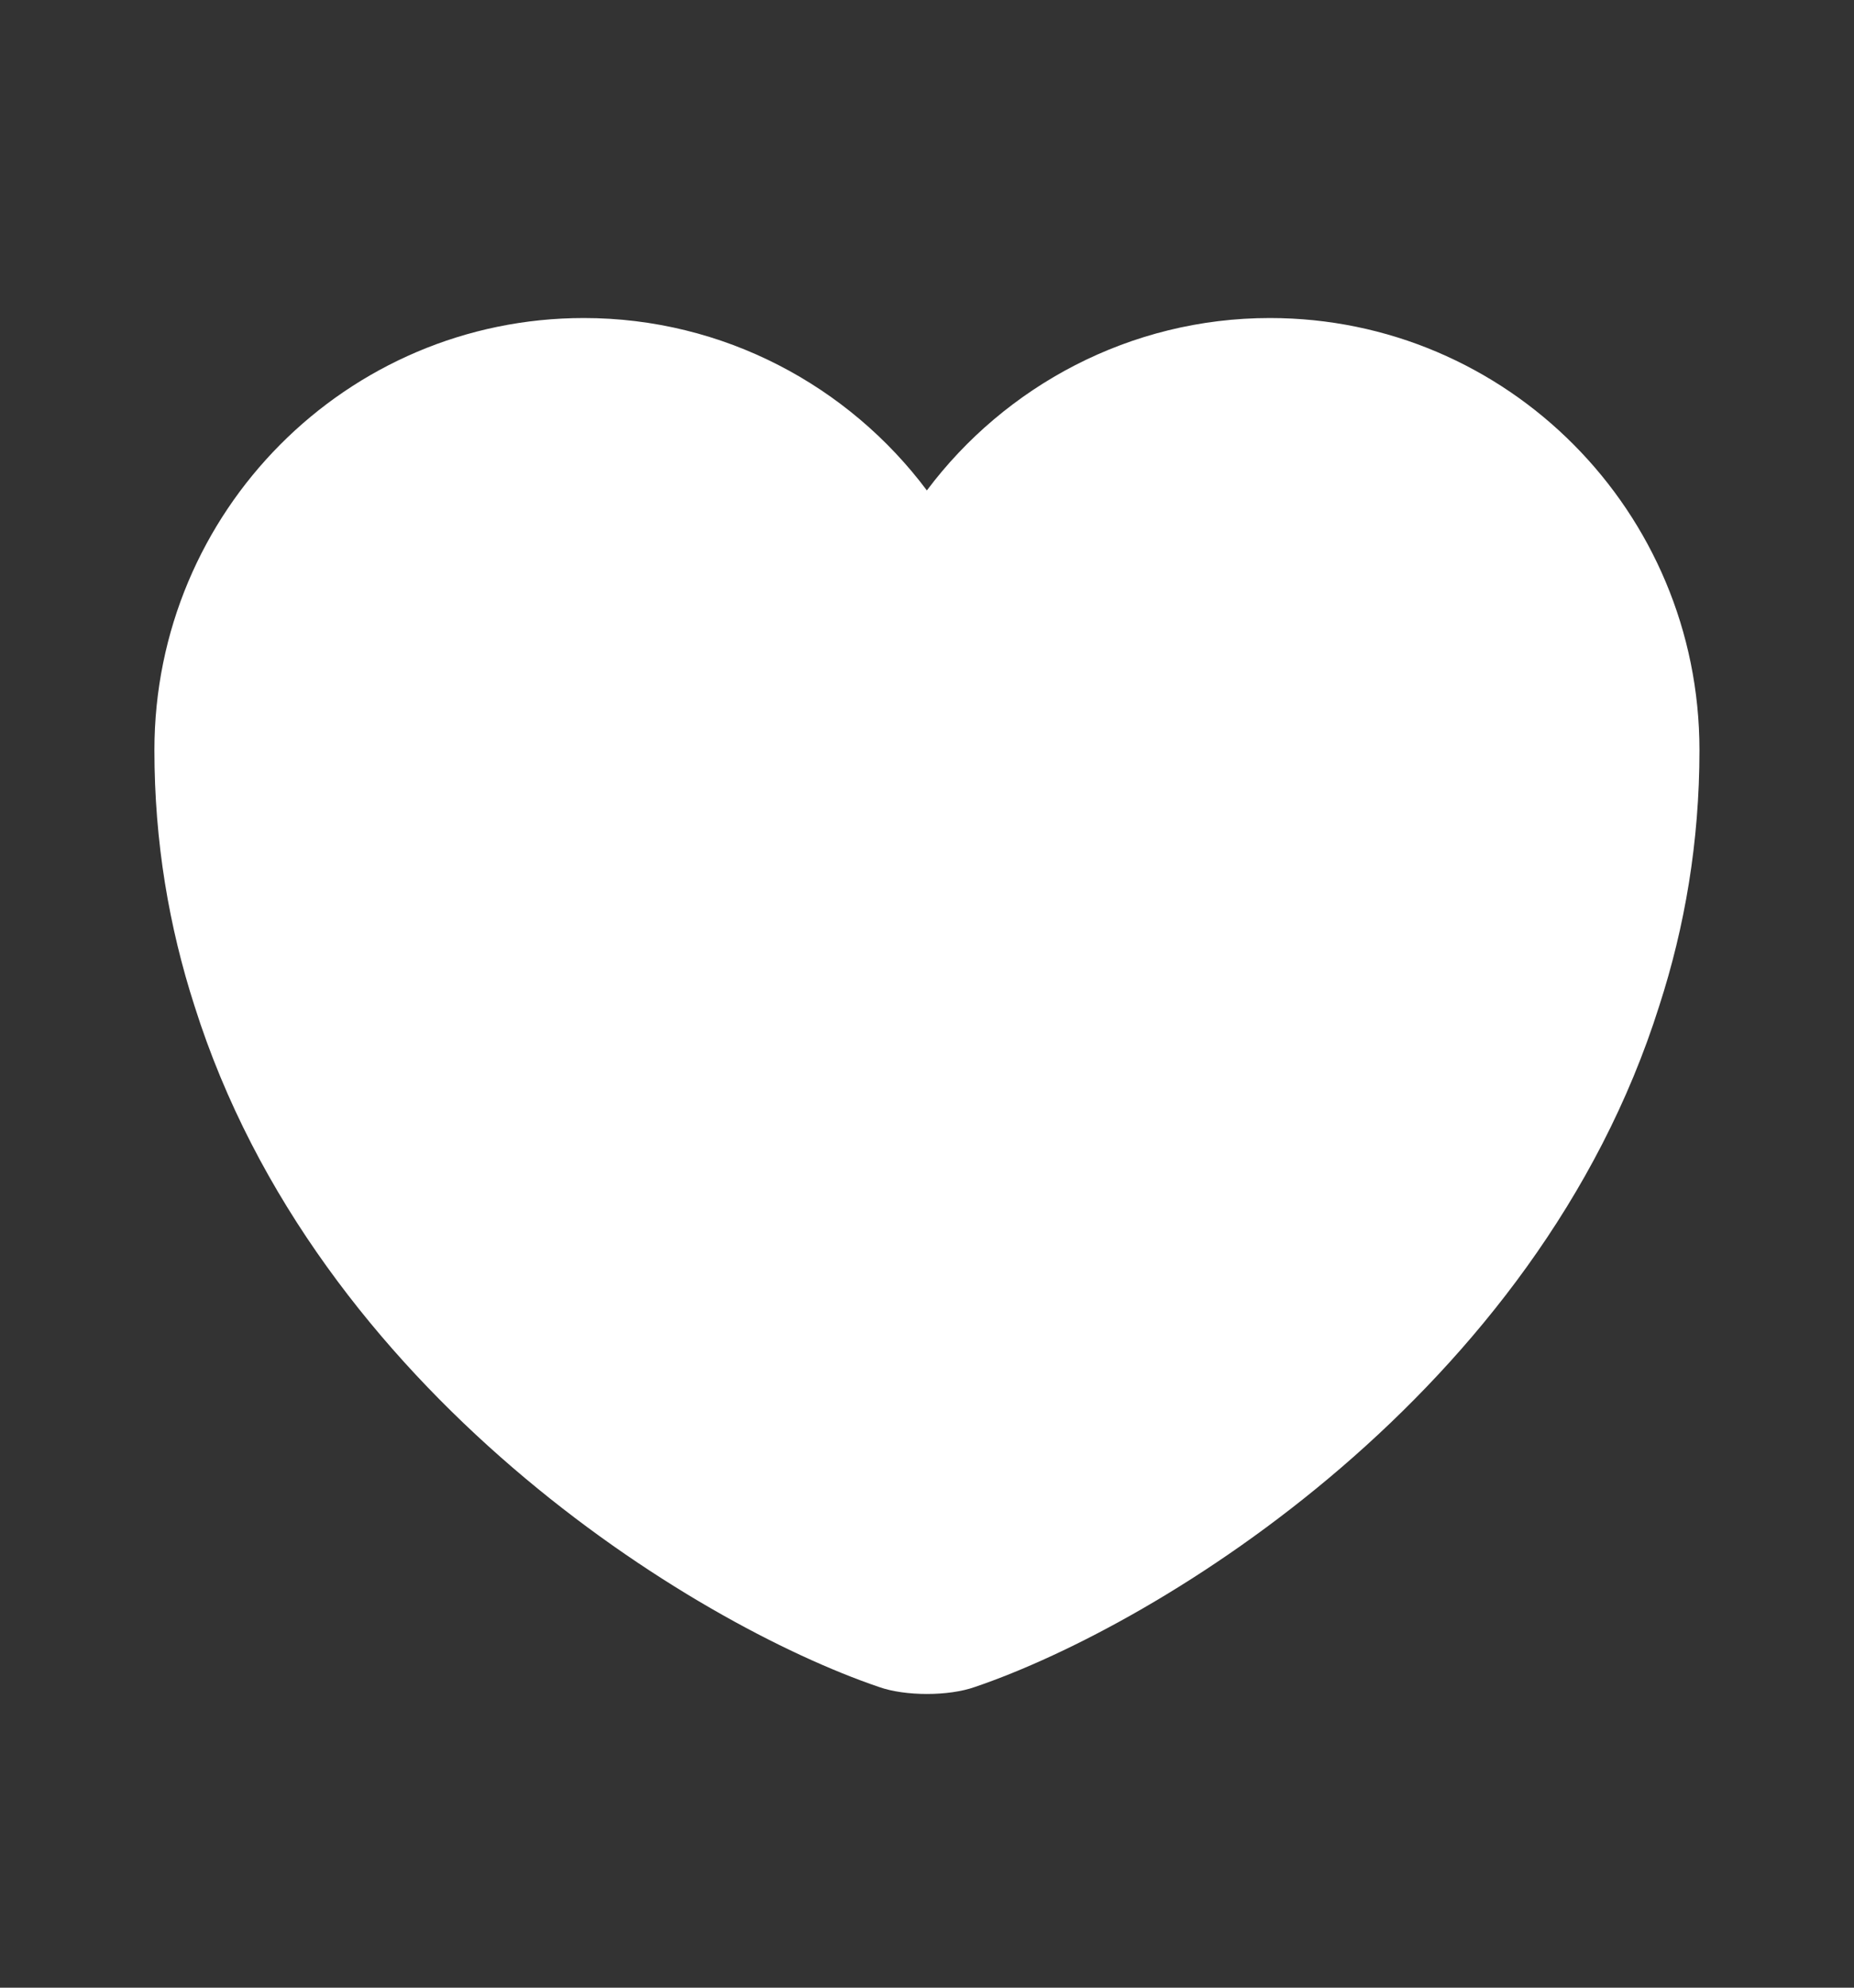 <svg width="14" height="15" viewBox="0 0 14 15" fill="none" xmlns="http://www.w3.org/2000/svg">
<rect x="0" y="0" width="14" height="15" fill="#333333" stroke="none"/>
<path d="M9.589 2.4C8.534 2.4 7.589 2.914 6.999 3.701C6.41 2.914 5.465 2.4 4.409 2.4C2.619 2.4 1.166 3.859 1.166 5.661C1.166 6.355 1.277 6.997 1.469 7.592C2.391 10.509 5.232 12.253 6.638 12.731C6.836 12.801 7.163 12.801 7.361 12.731C8.767 12.253 11.608 10.509 12.529 7.592C12.722 6.997 12.833 6.355 12.833 5.661C12.833 3.859 11.38 2.4 9.589 2.4Z" fill="white"/>
</svg>
